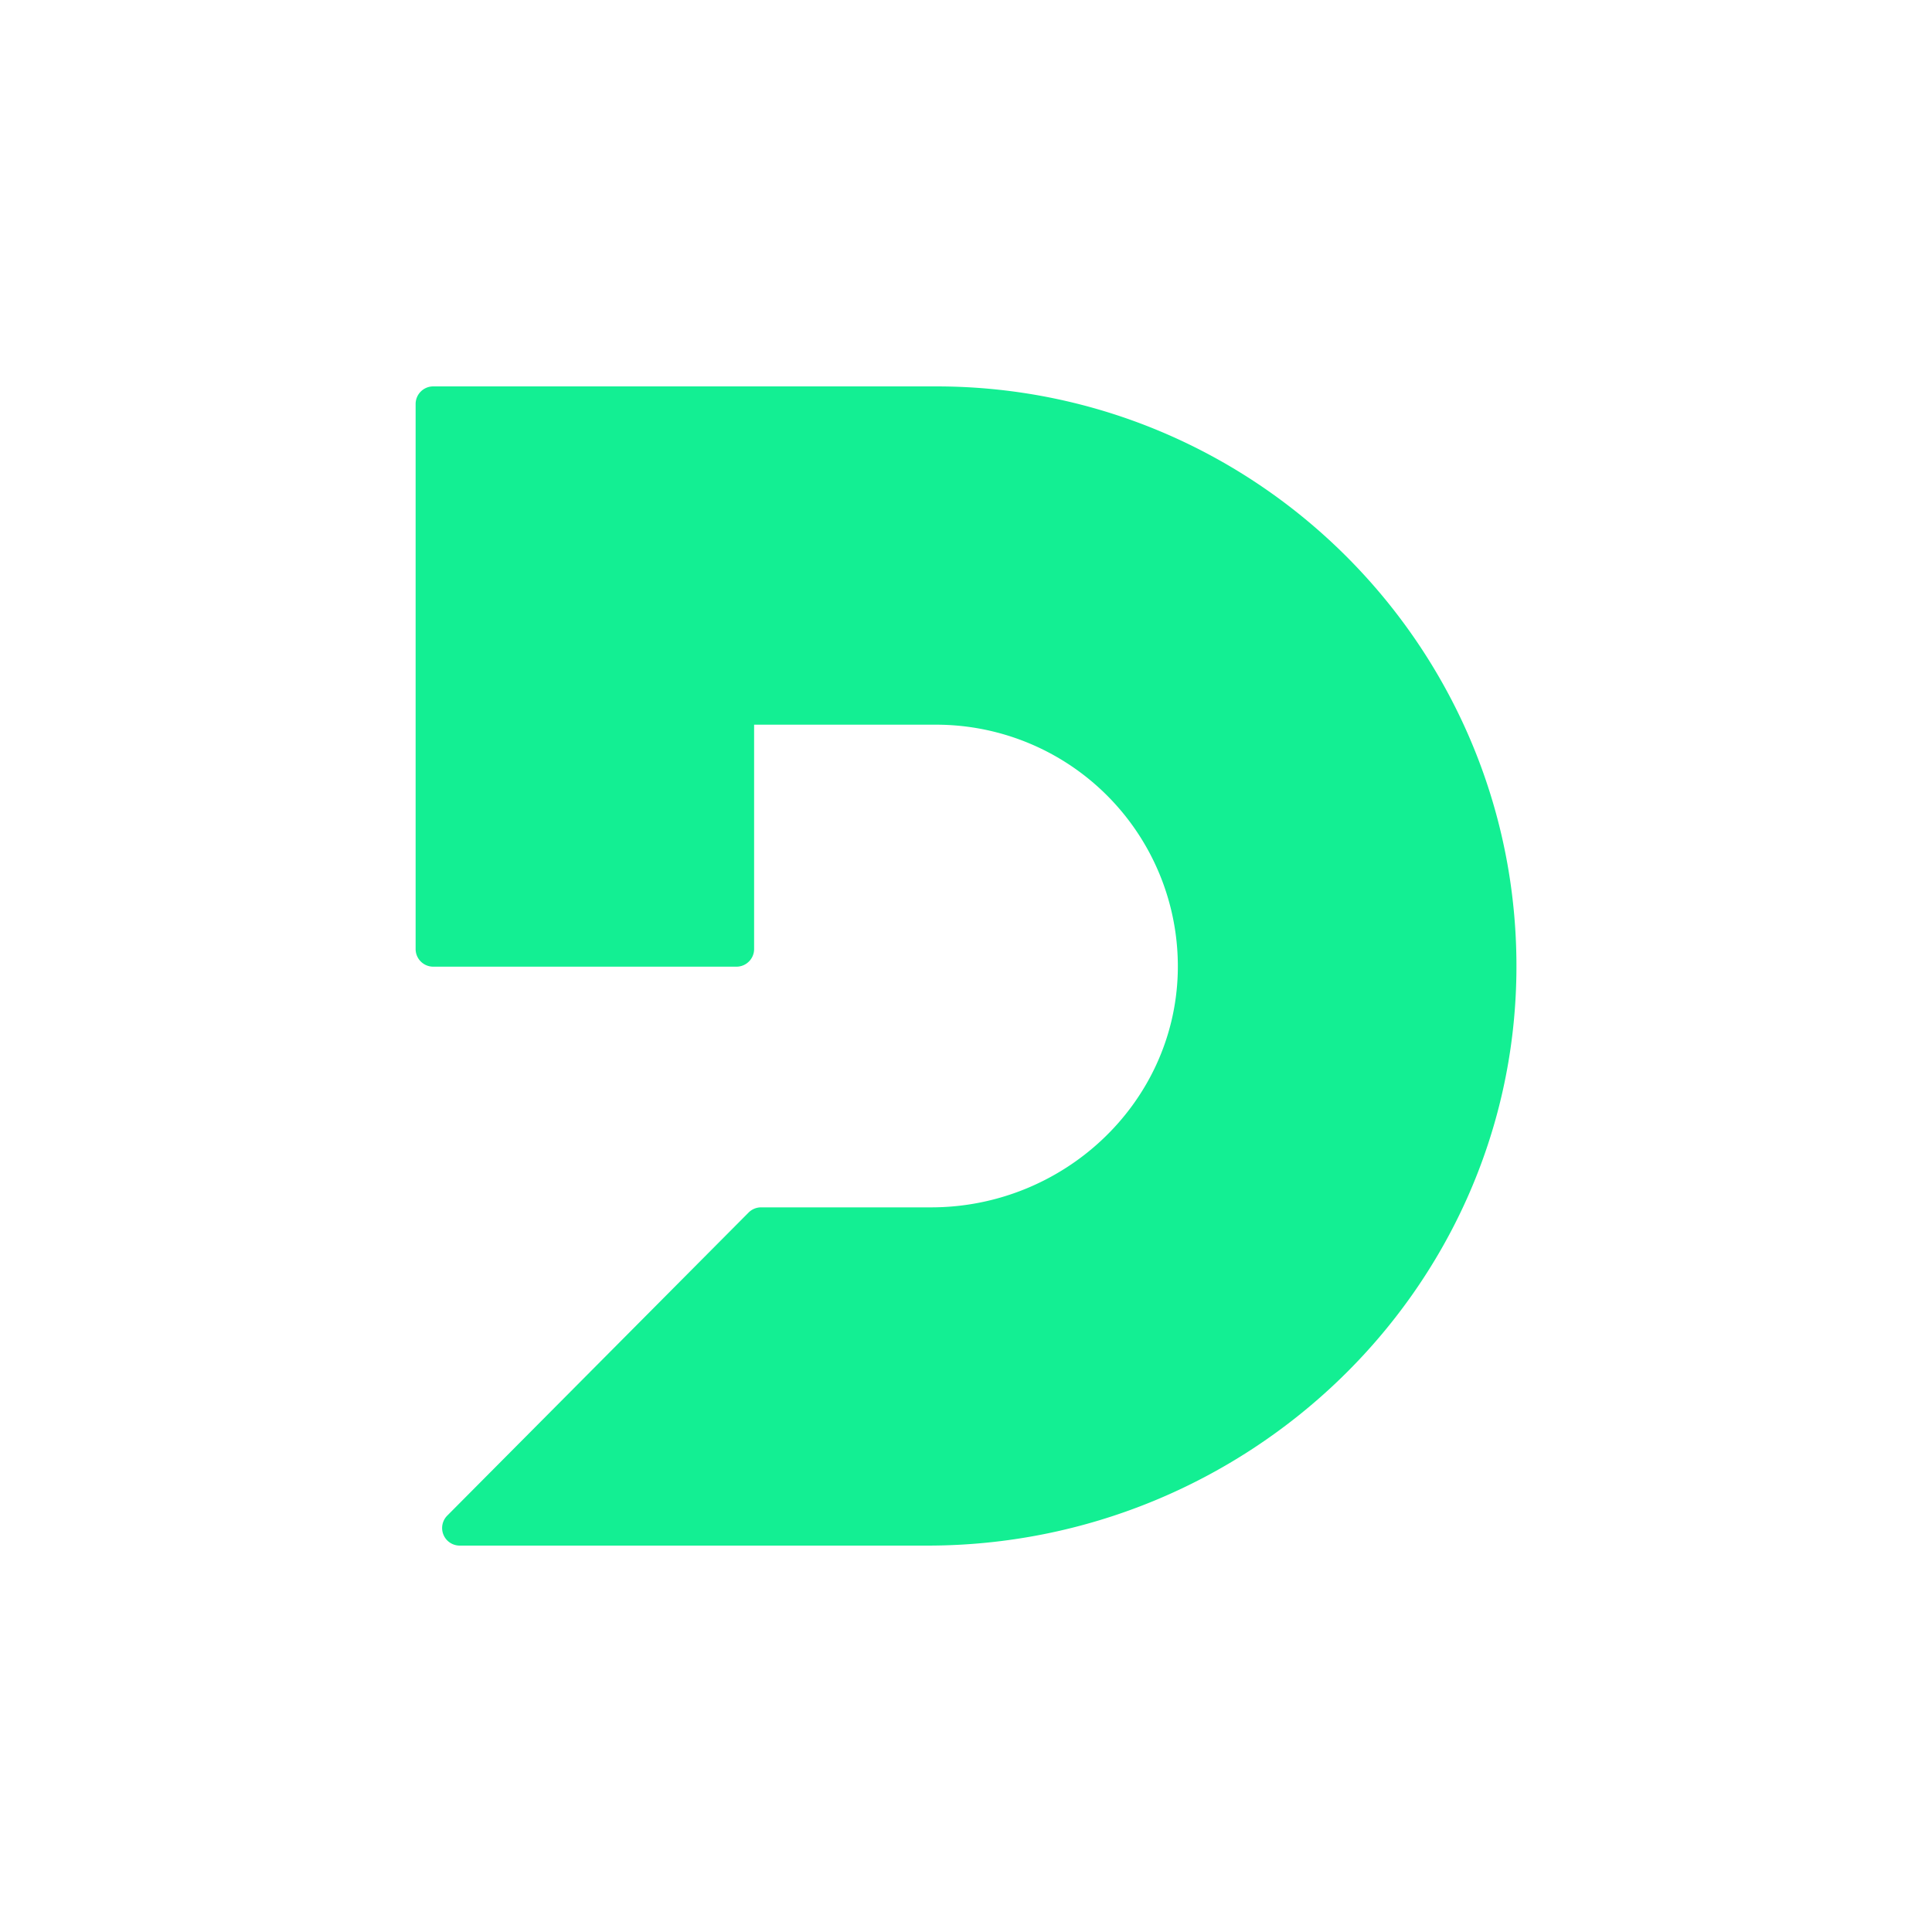 <?xml version="1.0" encoding="utf-8"?>
<svg role="img" viewBox="0 0 24 24" xmlns="http://www.w3.org/2000/svg">
	<title>Deepgram</title>
	<path d="M11.203 24H1.517a.364.364 0 0 1-.258-.62l6.239-6.275a.366.366 0 0 1 .259-.108h3.52c2.723 0 5.025-2.127 5.107-4.845a5.004 5.004 0 0 0-4.999-5.148H7.613v4.646c0 .2-.164.364-.365.364H.968a.365.365 0 0 1-.363-.364V.364C.605.164.768 0 .969 0h10.416c6.684 0 12.111 5.485 12.01 12.187C23.293 18.77 17.794 24 11.202 24z" transform="translate(4.8, 4.8) scale(0.6)" fill="#13EF93"></path>
</svg>